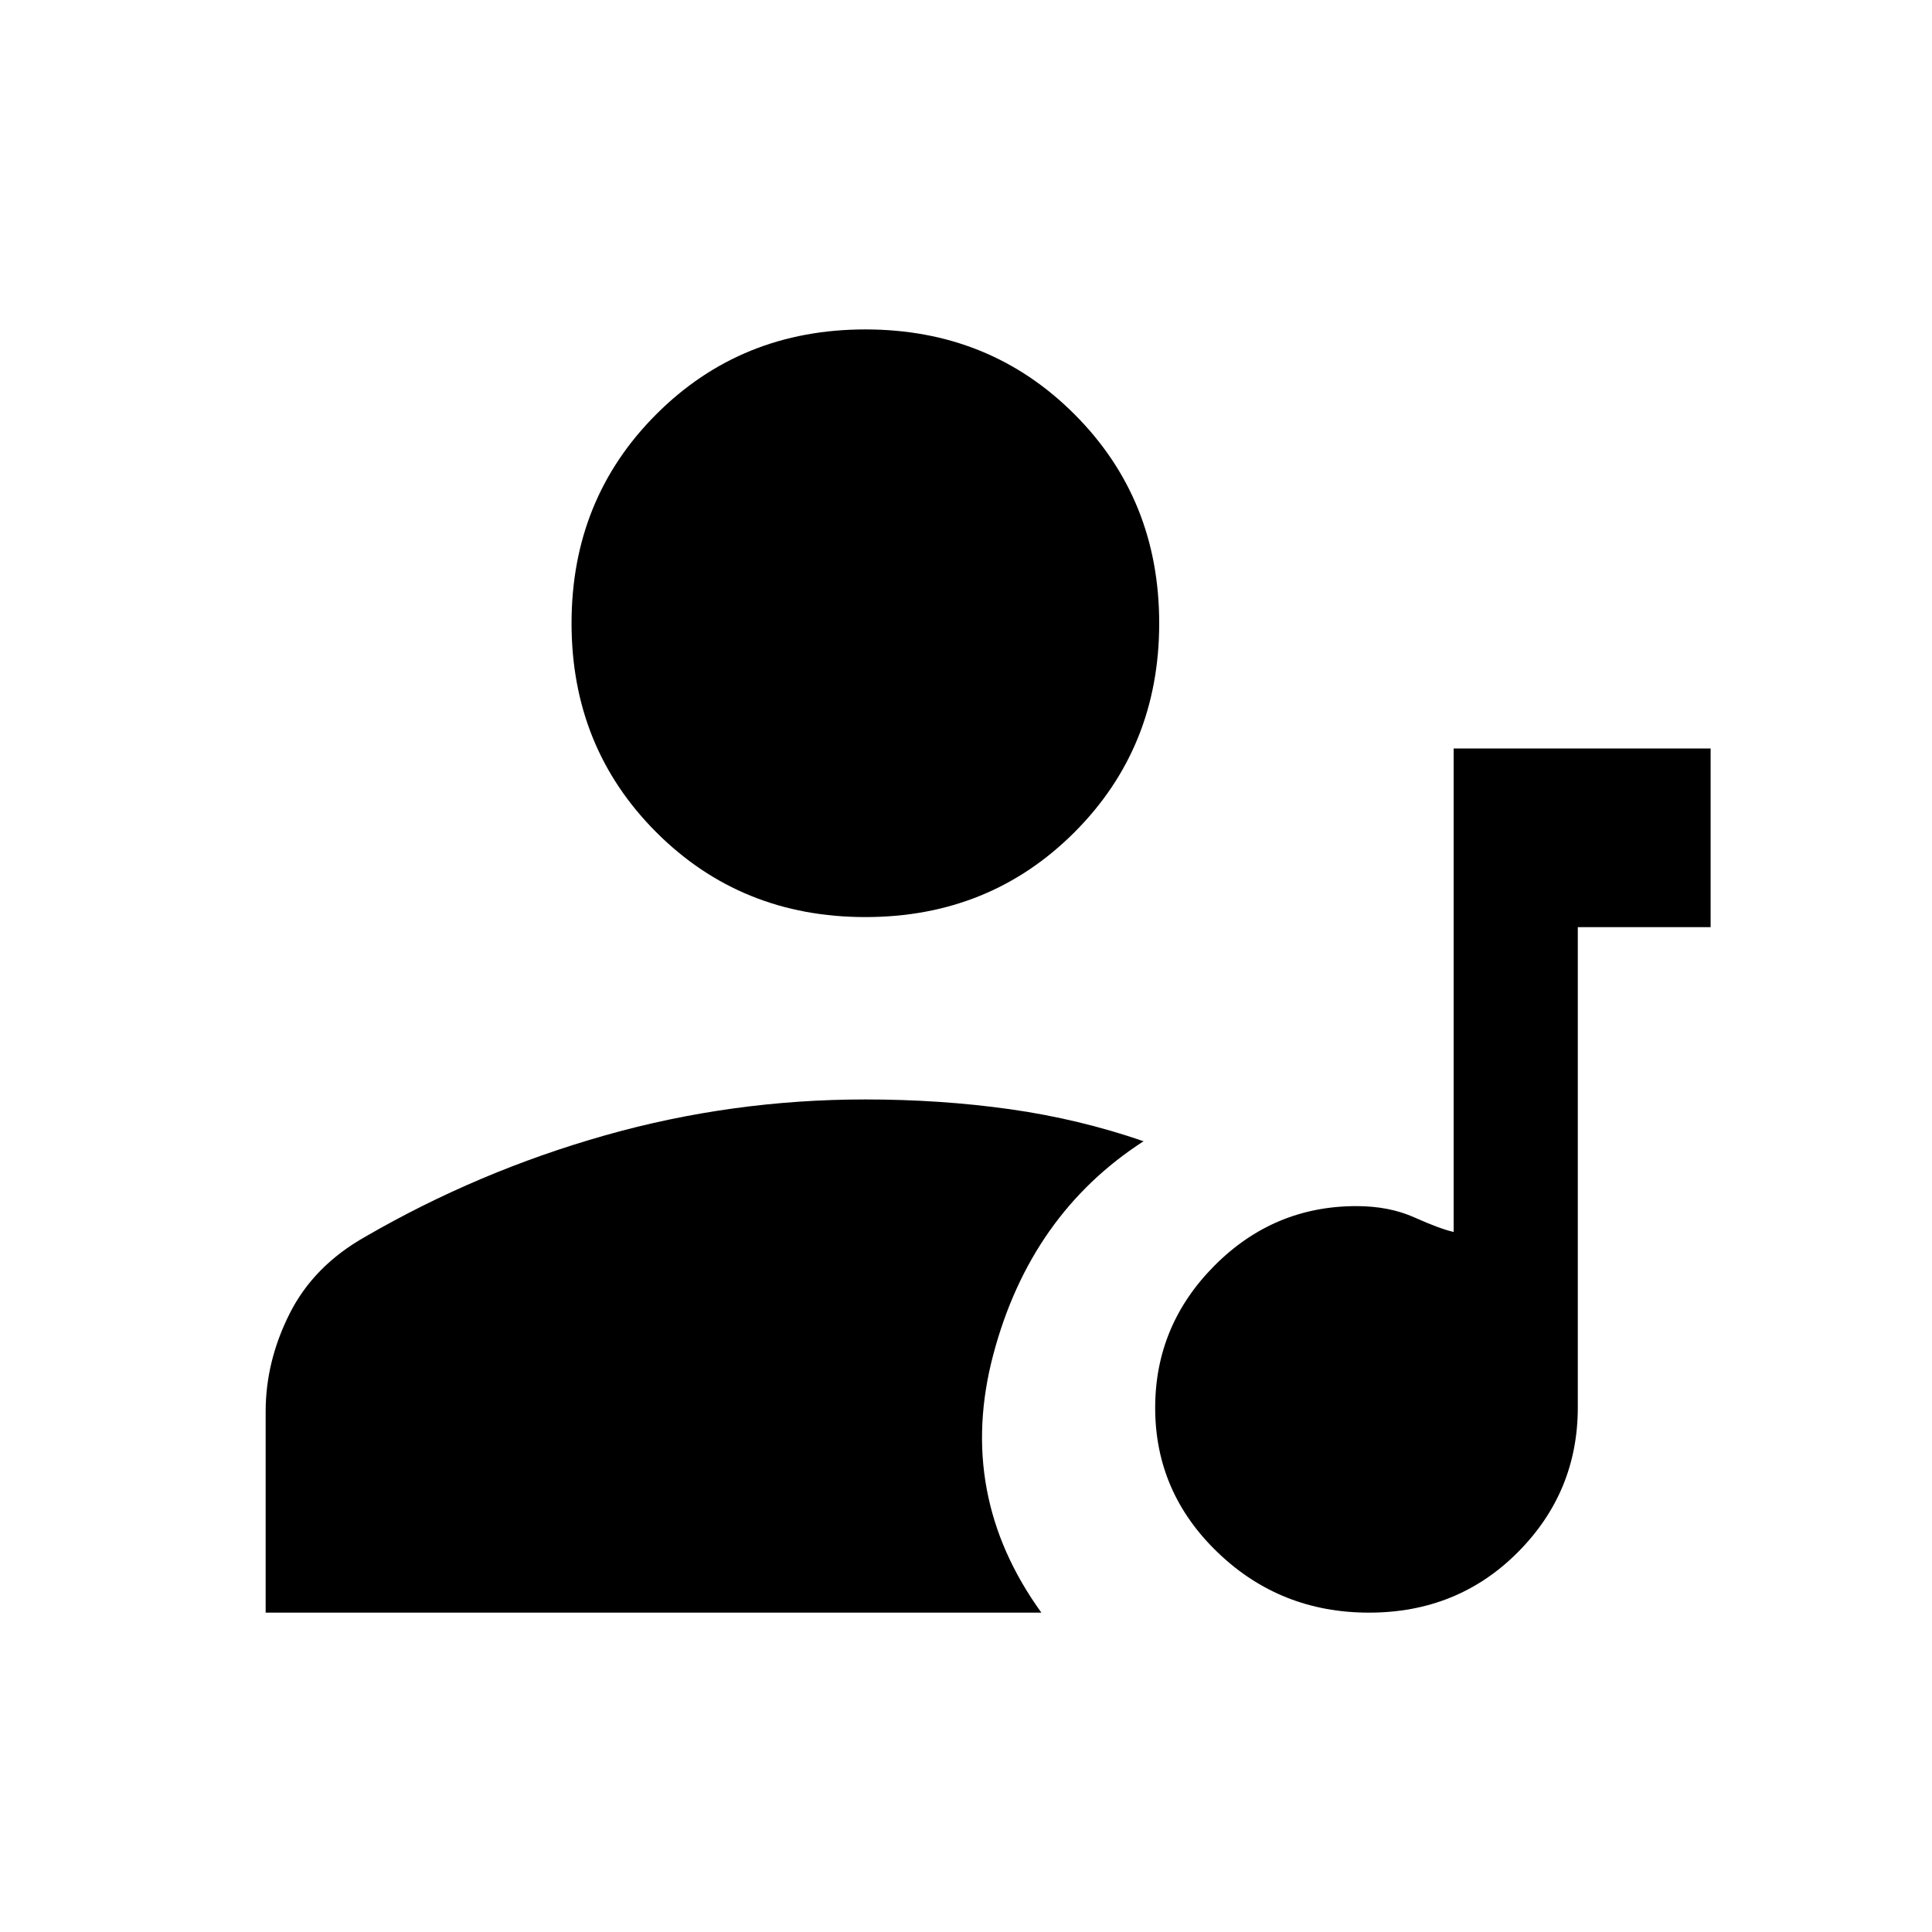 <svg xmlns="http://www.w3.org/2000/svg" height="20" viewBox="0 -960 960 960" width="20"><path d="M680.25-158.69q-44.02 0-75.13-29.87Q574-218.43 574-260.45q0-41.01 29.44-70.63 29.44-29.61 70.56-29.61 16.31 0 28.88 5.65 12.58 5.65 19.43 7.19v-240.23H850v88.77h-66v238.62q0 42.12-29.87 72.06-29.87 29.94-73.88 29.94ZM430-504.31q-61.75 0-103.87-42.12Q284-588.56 284-650.31q0-61.75 42.13-103.87 42.12-42.13 103.87-42.13 61.75 0 103.87 42.13Q576-712.06 576-650.31q0 61.75-42.13 103.88-42.12 42.12-103.87 42.12ZM132-158.69v-99.93q0-25 11.96-48.73 11.96-23.73 37.66-38.19 56.07-32.46 119.03-50.31 62.96-17.84 129.35-17.84 37.34 0 71.77 4.84 34.42 4.85 66.46 15.93-56.15 36.23-74.65 105.92-18.5 69.69 23.88 128.31H132Z"/></svg>